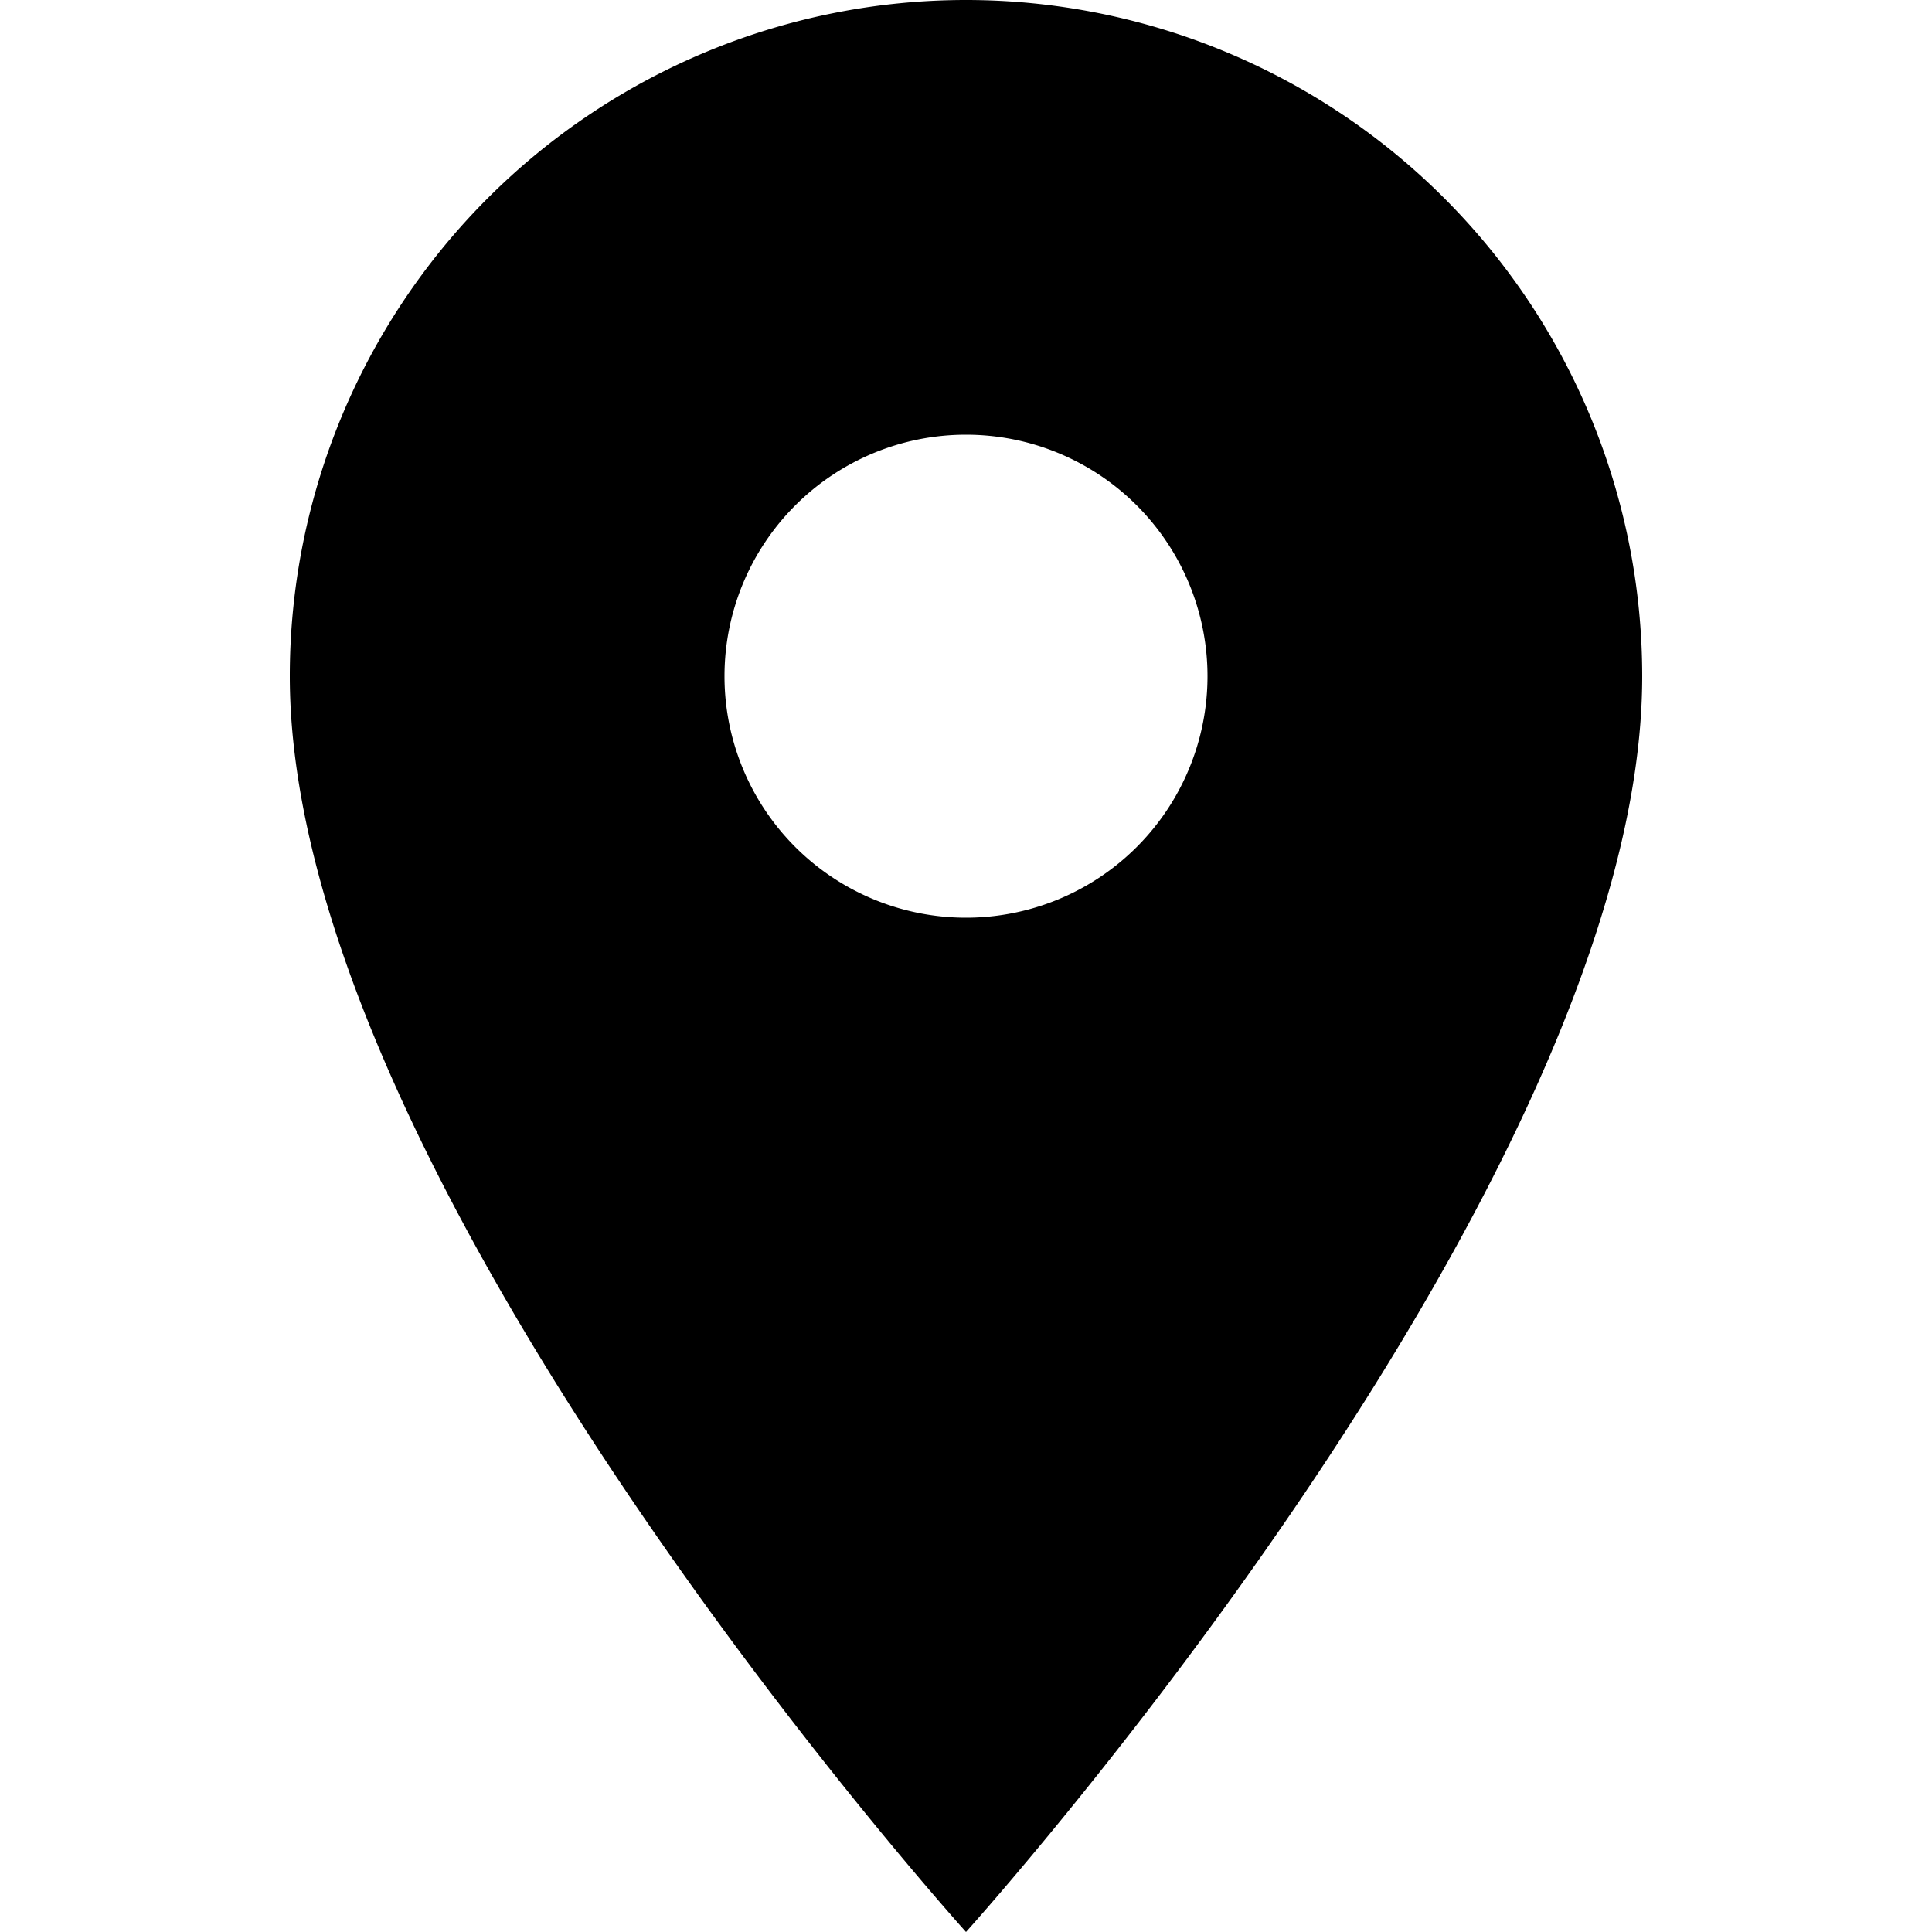 <svg xmlns="http://www.w3.org/2000/svg" id="Layer_1" data-name="Layer 1" viewBox="0 0 14 14"><defs><style>.cls-1{fill:#000}</style></defs><title>Artboard 5 copy 6</title><path d="M7,0A4.9,4.9,0,0,0,2.1,4.9C2.1,8.57,7,14,7,14s4.9-5.43,4.9-9.1A4.9,4.9,0,0,0,7,0ZM7,6.65A1.75,1.75,0,1,1,8.75,4.9,1.75,1.75,0,0,1,7,6.65Z" class="cls-1"/></svg>